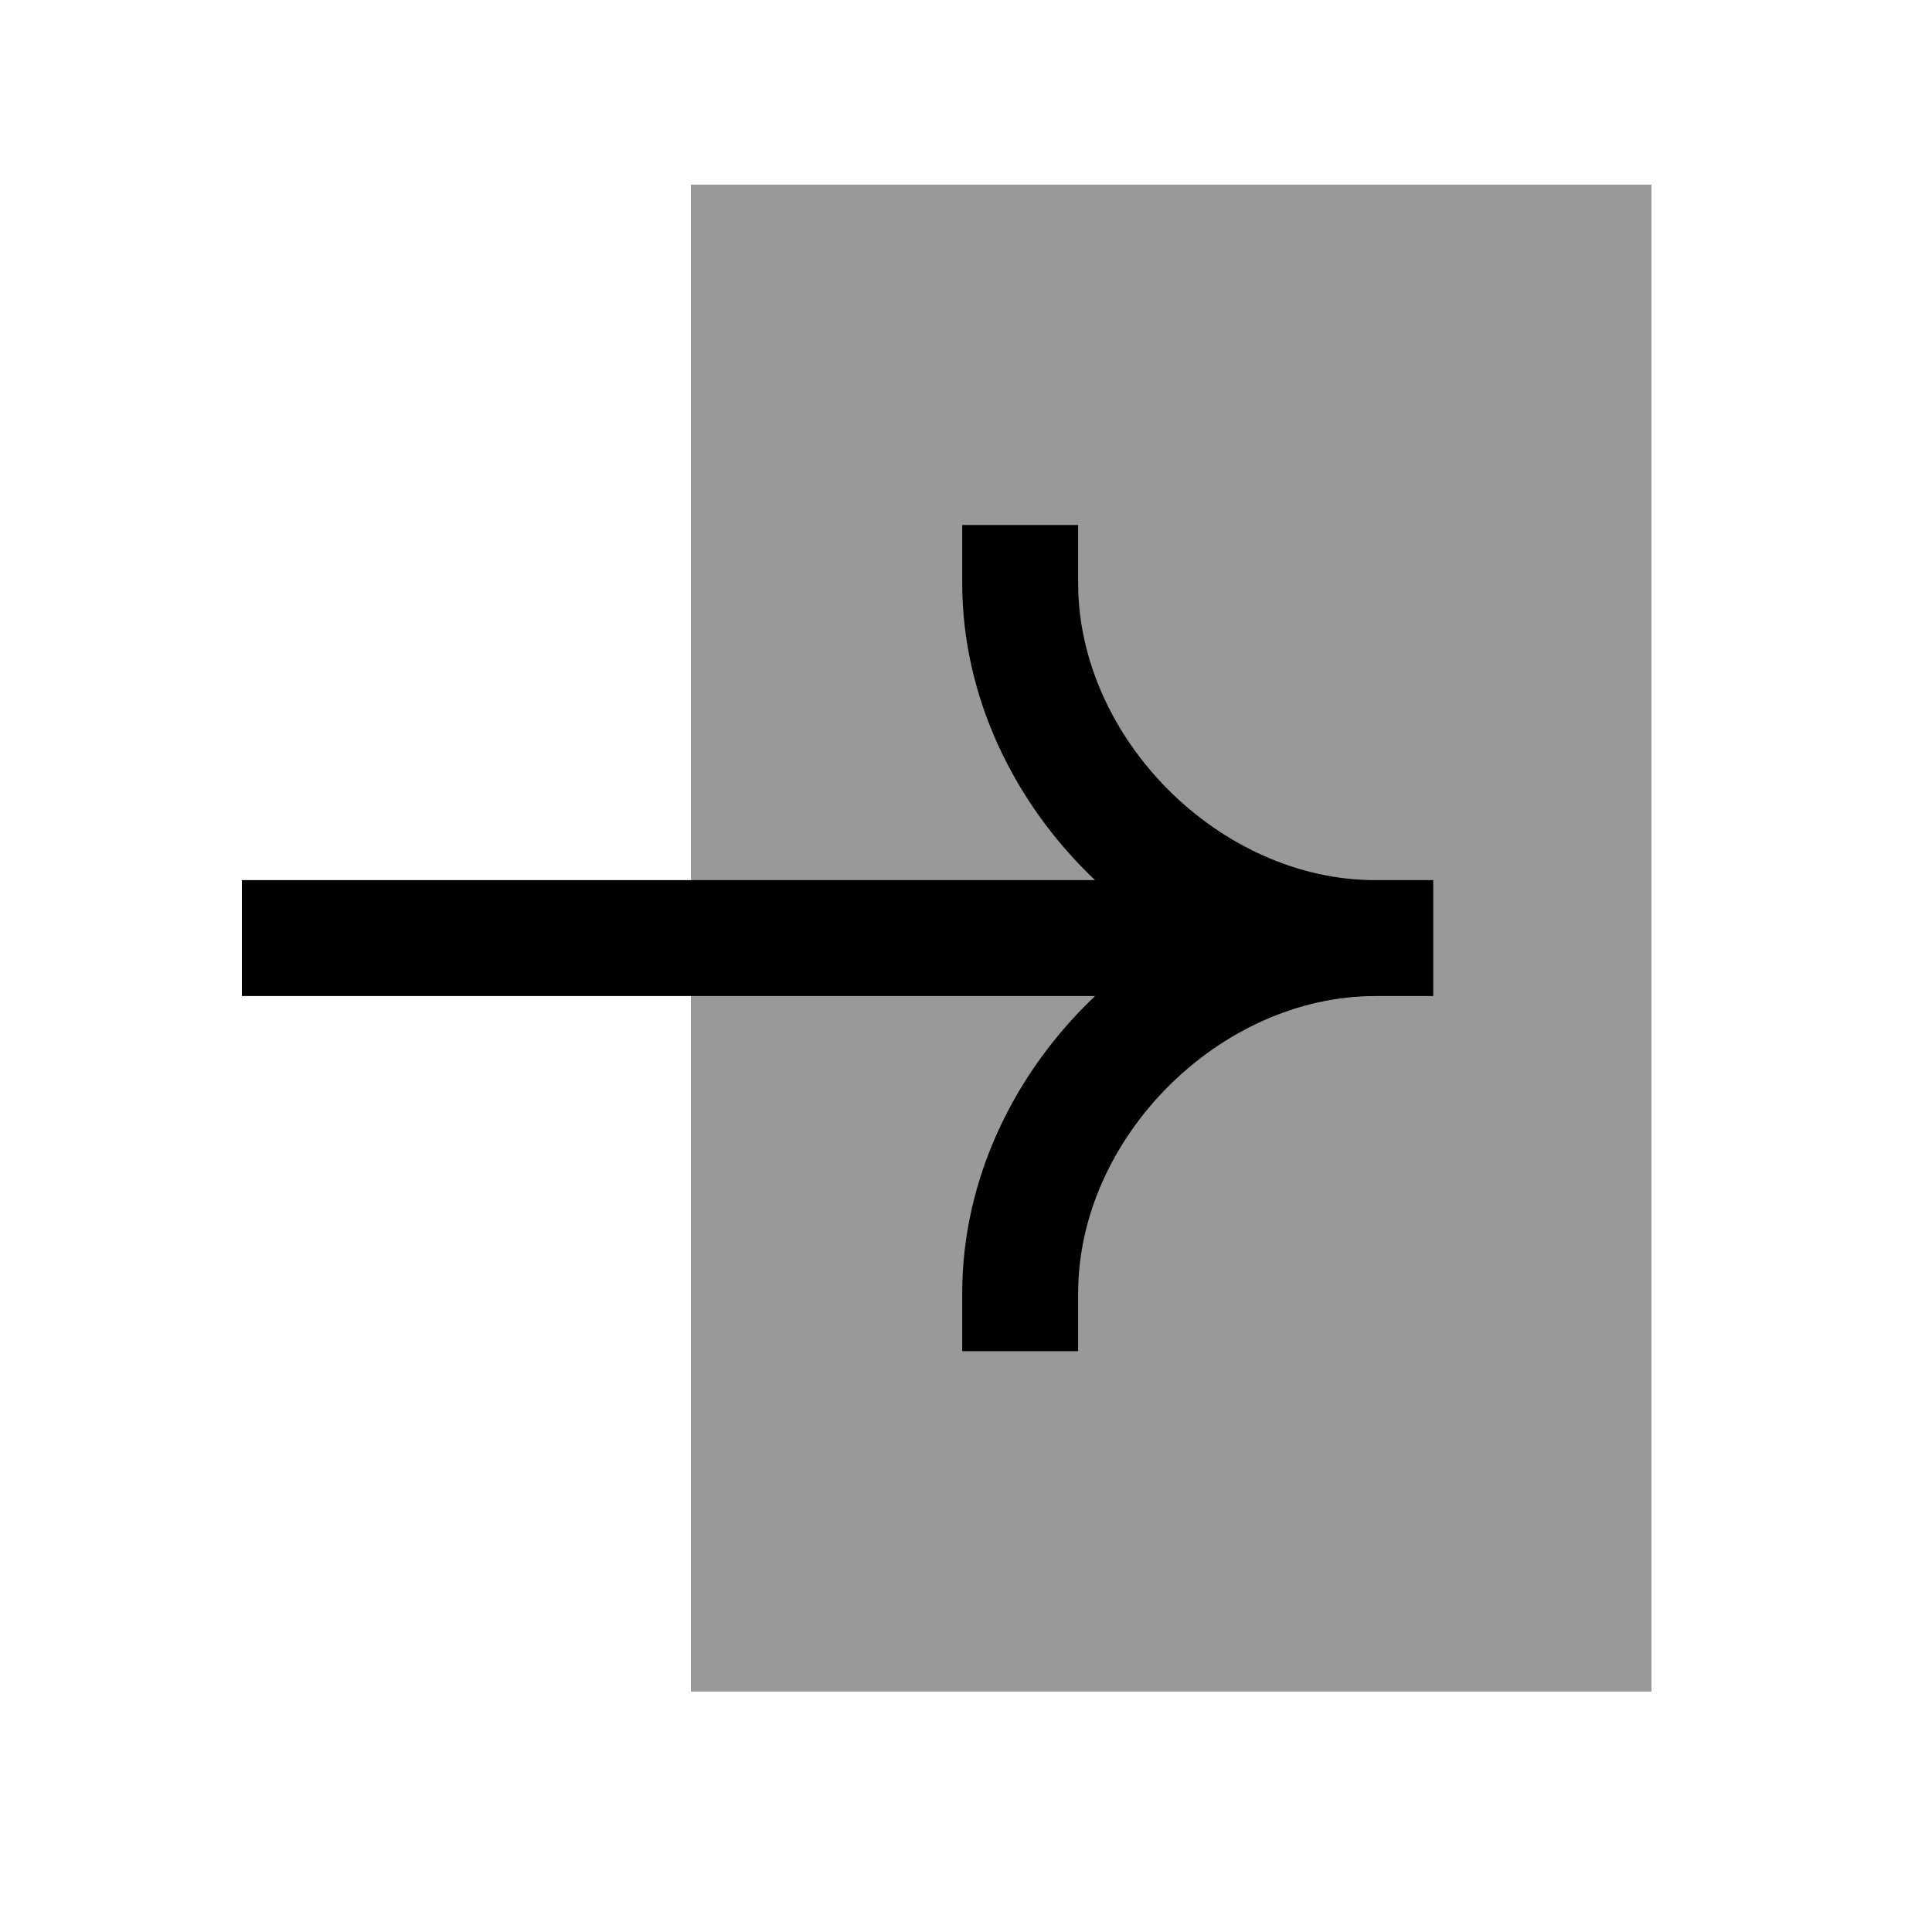 <svg width="25" height="25" viewBox="0 0 25 25" fill="none" xmlns="http://www.w3.org/2000/svg">
<path opacity="0.4" fill-rule="evenodd" clip-rule="evenodd" d="M21.37 2.389H8.94V21.889H21.37V2.389Z" fill="black"/>
<path fill-rule="evenodd" clip-rule="evenodd" d="M17.795 11.389C15.783 11.388 13.951 9.556 13.951 7.543V6.793H12.451V7.543C12.451 9.02 13.126 10.4 14.17 11.389L3.13 11.389V12.889L14.17 12.889C13.126 13.878 12.451 15.257 12.451 16.734V17.484H13.951V16.734C13.951 14.722 15.784 12.889 17.796 12.889H18.546V11.389H17.795Z" fill="black"/>
</svg>